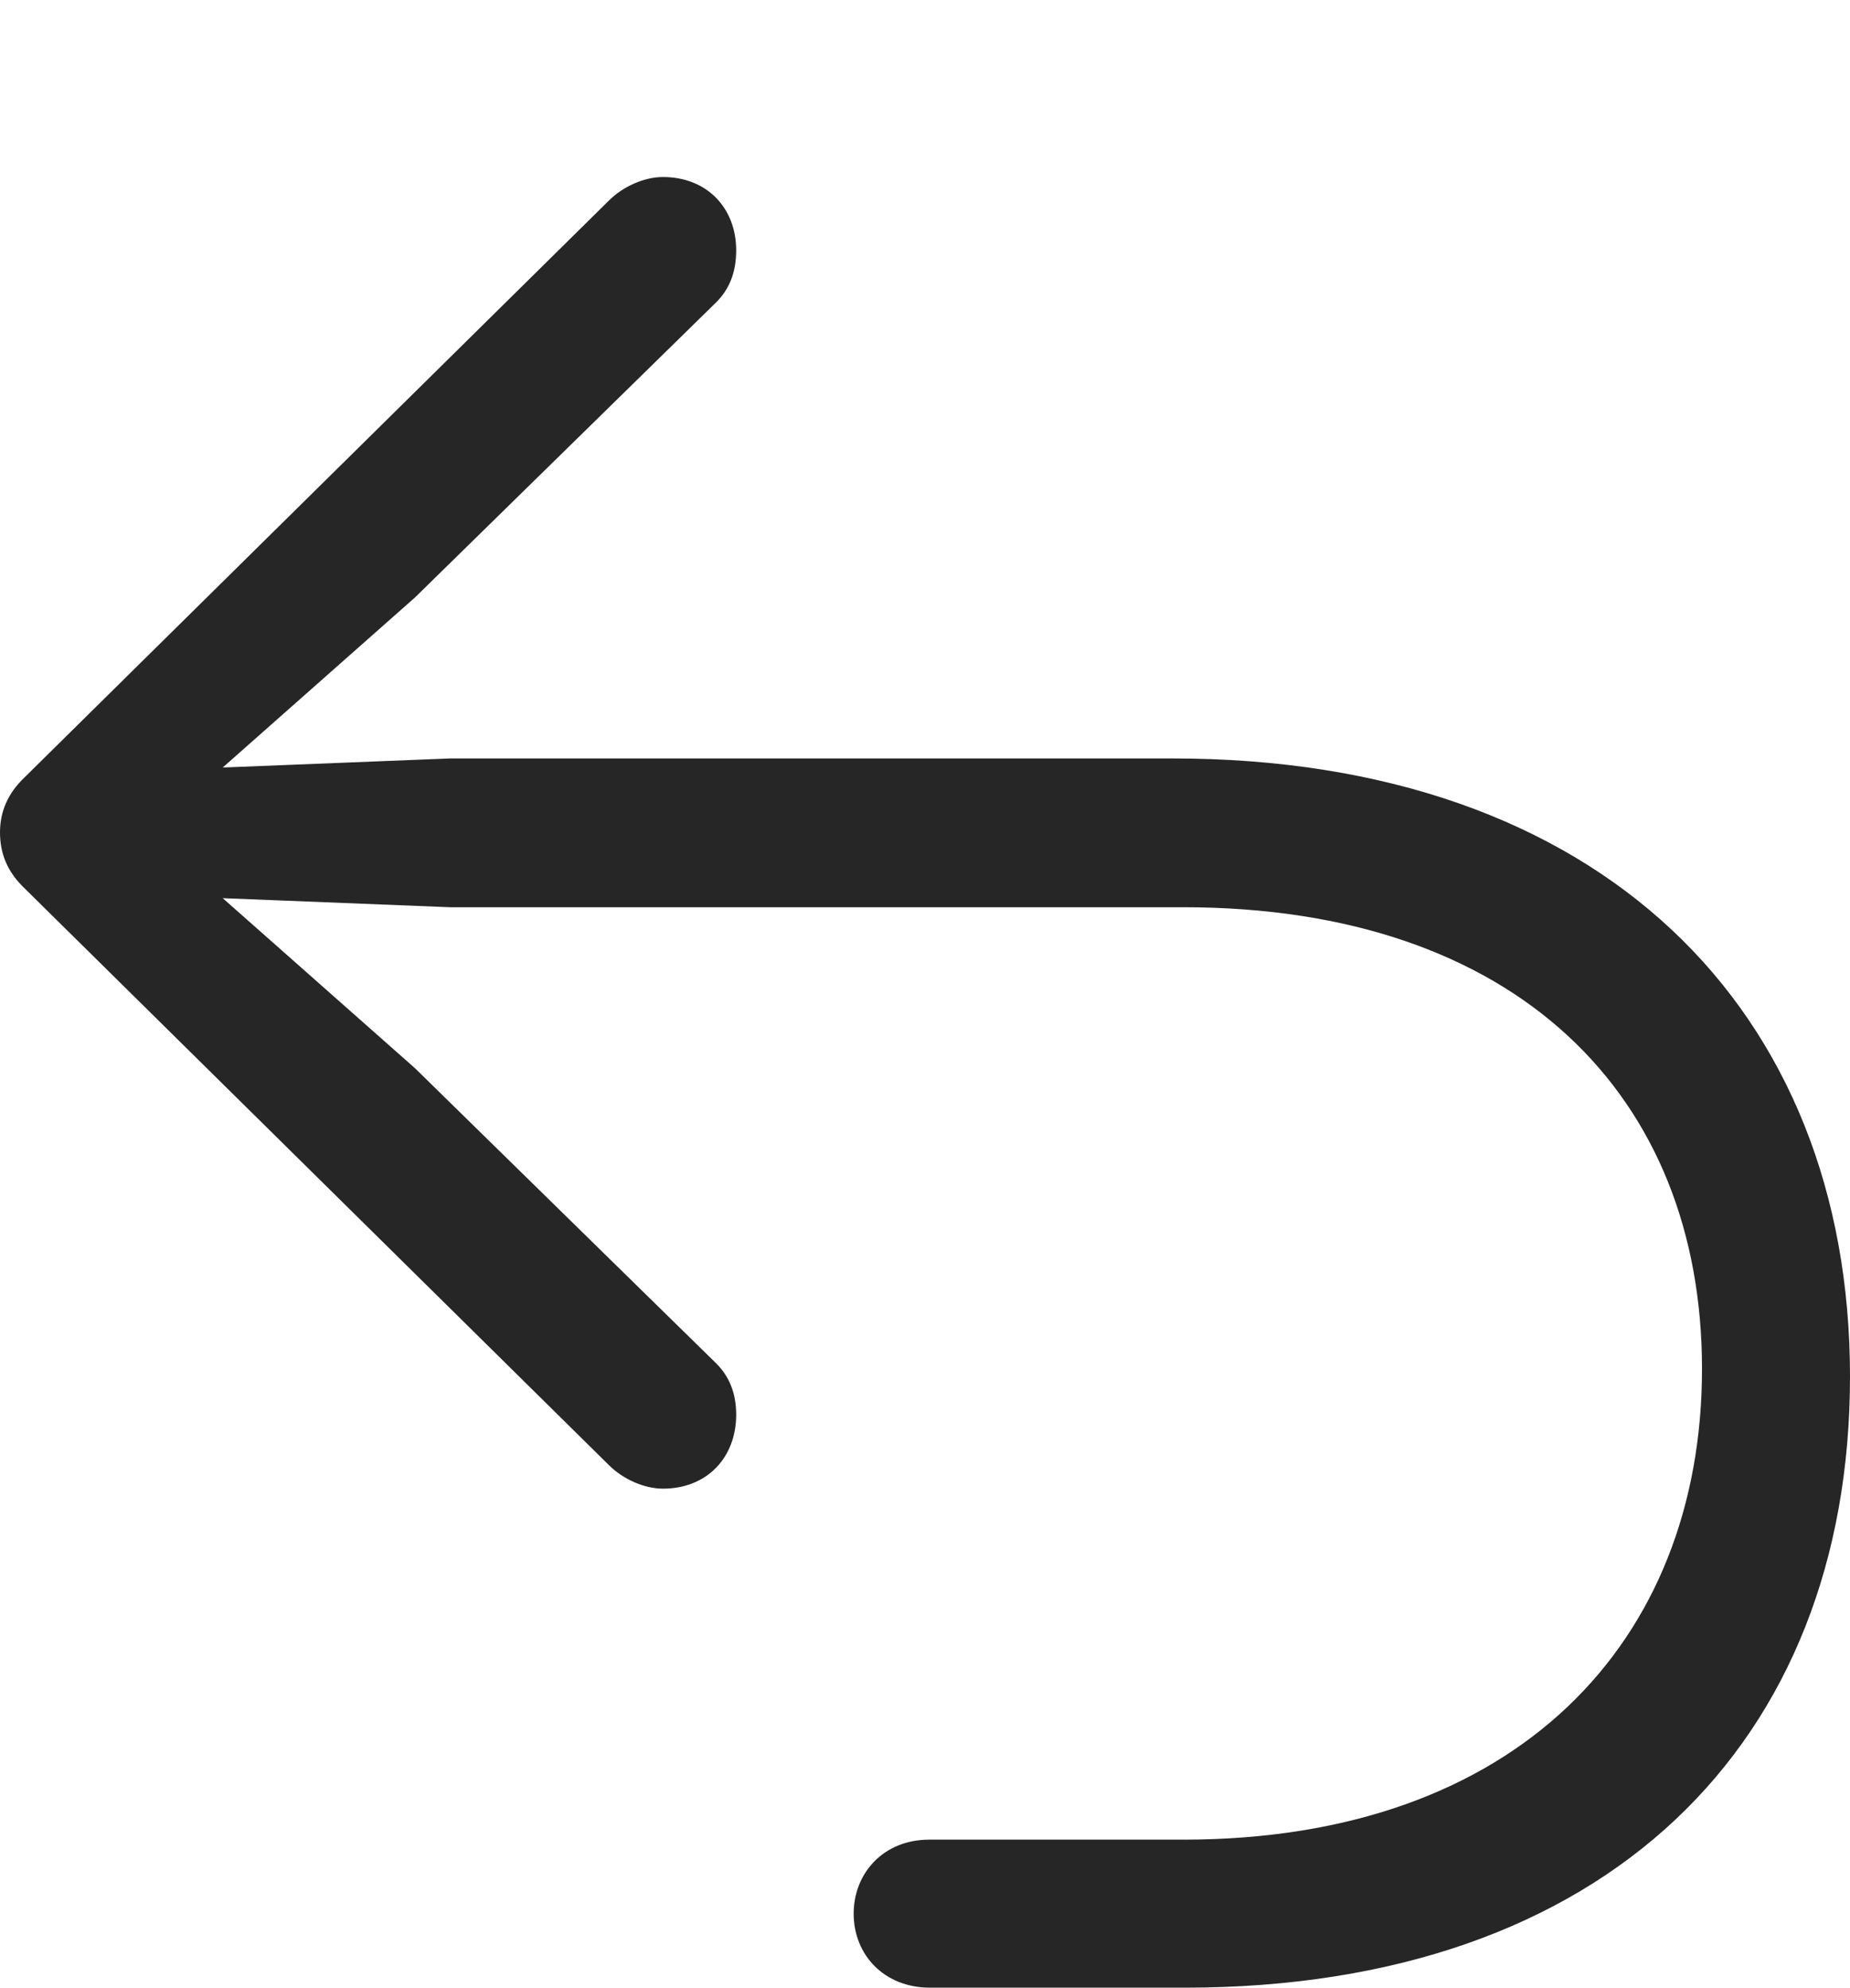 <?xml version="1.0" encoding="UTF-8"?>
<!--Generator: Apple Native CoreSVG 326-->
<!DOCTYPE svg
PUBLIC "-//W3C//DTD SVG 1.1//EN"
       "http://www.w3.org/Graphics/SVG/1.1/DTD/svg11.dtd">
<svg version="1.1" xmlns="http://www.w3.org/2000/svg" xmlns:xlink="http://www.w3.org/1999/xlink" viewBox="0 0 606.25 651.25">
 <g>
  <rect height="651.25" opacity="0" width="606.25" x="0" y="0"/>
  <path d="M606.25 451C606.25 330.75 524.5 248.5 384.25 248.5L147.5 248.5L53.5 252.25L58.25 264.5L136 195.75L234.75 99C239 94.75 241.25 89.25 241.25 82C241.25 68.25 231.75 58 217.25 58C211.25 58 204.25 61 199.5 65.75L8 254.75C2.5 260 0 266 0 272.75C0 279.75 2.5 285.75 8 291L199.5 480C204.25 484.75 211.25 487.75 217.25 487.75C231.75 487.75 241.25 477.5 241.25 463.5C241.25 456.5 239 451 234.75 446.75L136 350L58.25 281.25L53.5 293.5L147.5 297.25L387.75 297.25C497 297.25 557.75 359 557.75 448.5C557.75 538 497 602.75 387.75 602.75L304.5 602.75C289.5 602.75 279.75 613.75 279.75 627C279.75 640.5 289.75 651.25 304.75 651.25L388.25 651.25C526.25 651.25 606.25 571.25 606.25 451Z" fill="black" fill-opacity="0.85"/>
 </g>
</svg>
